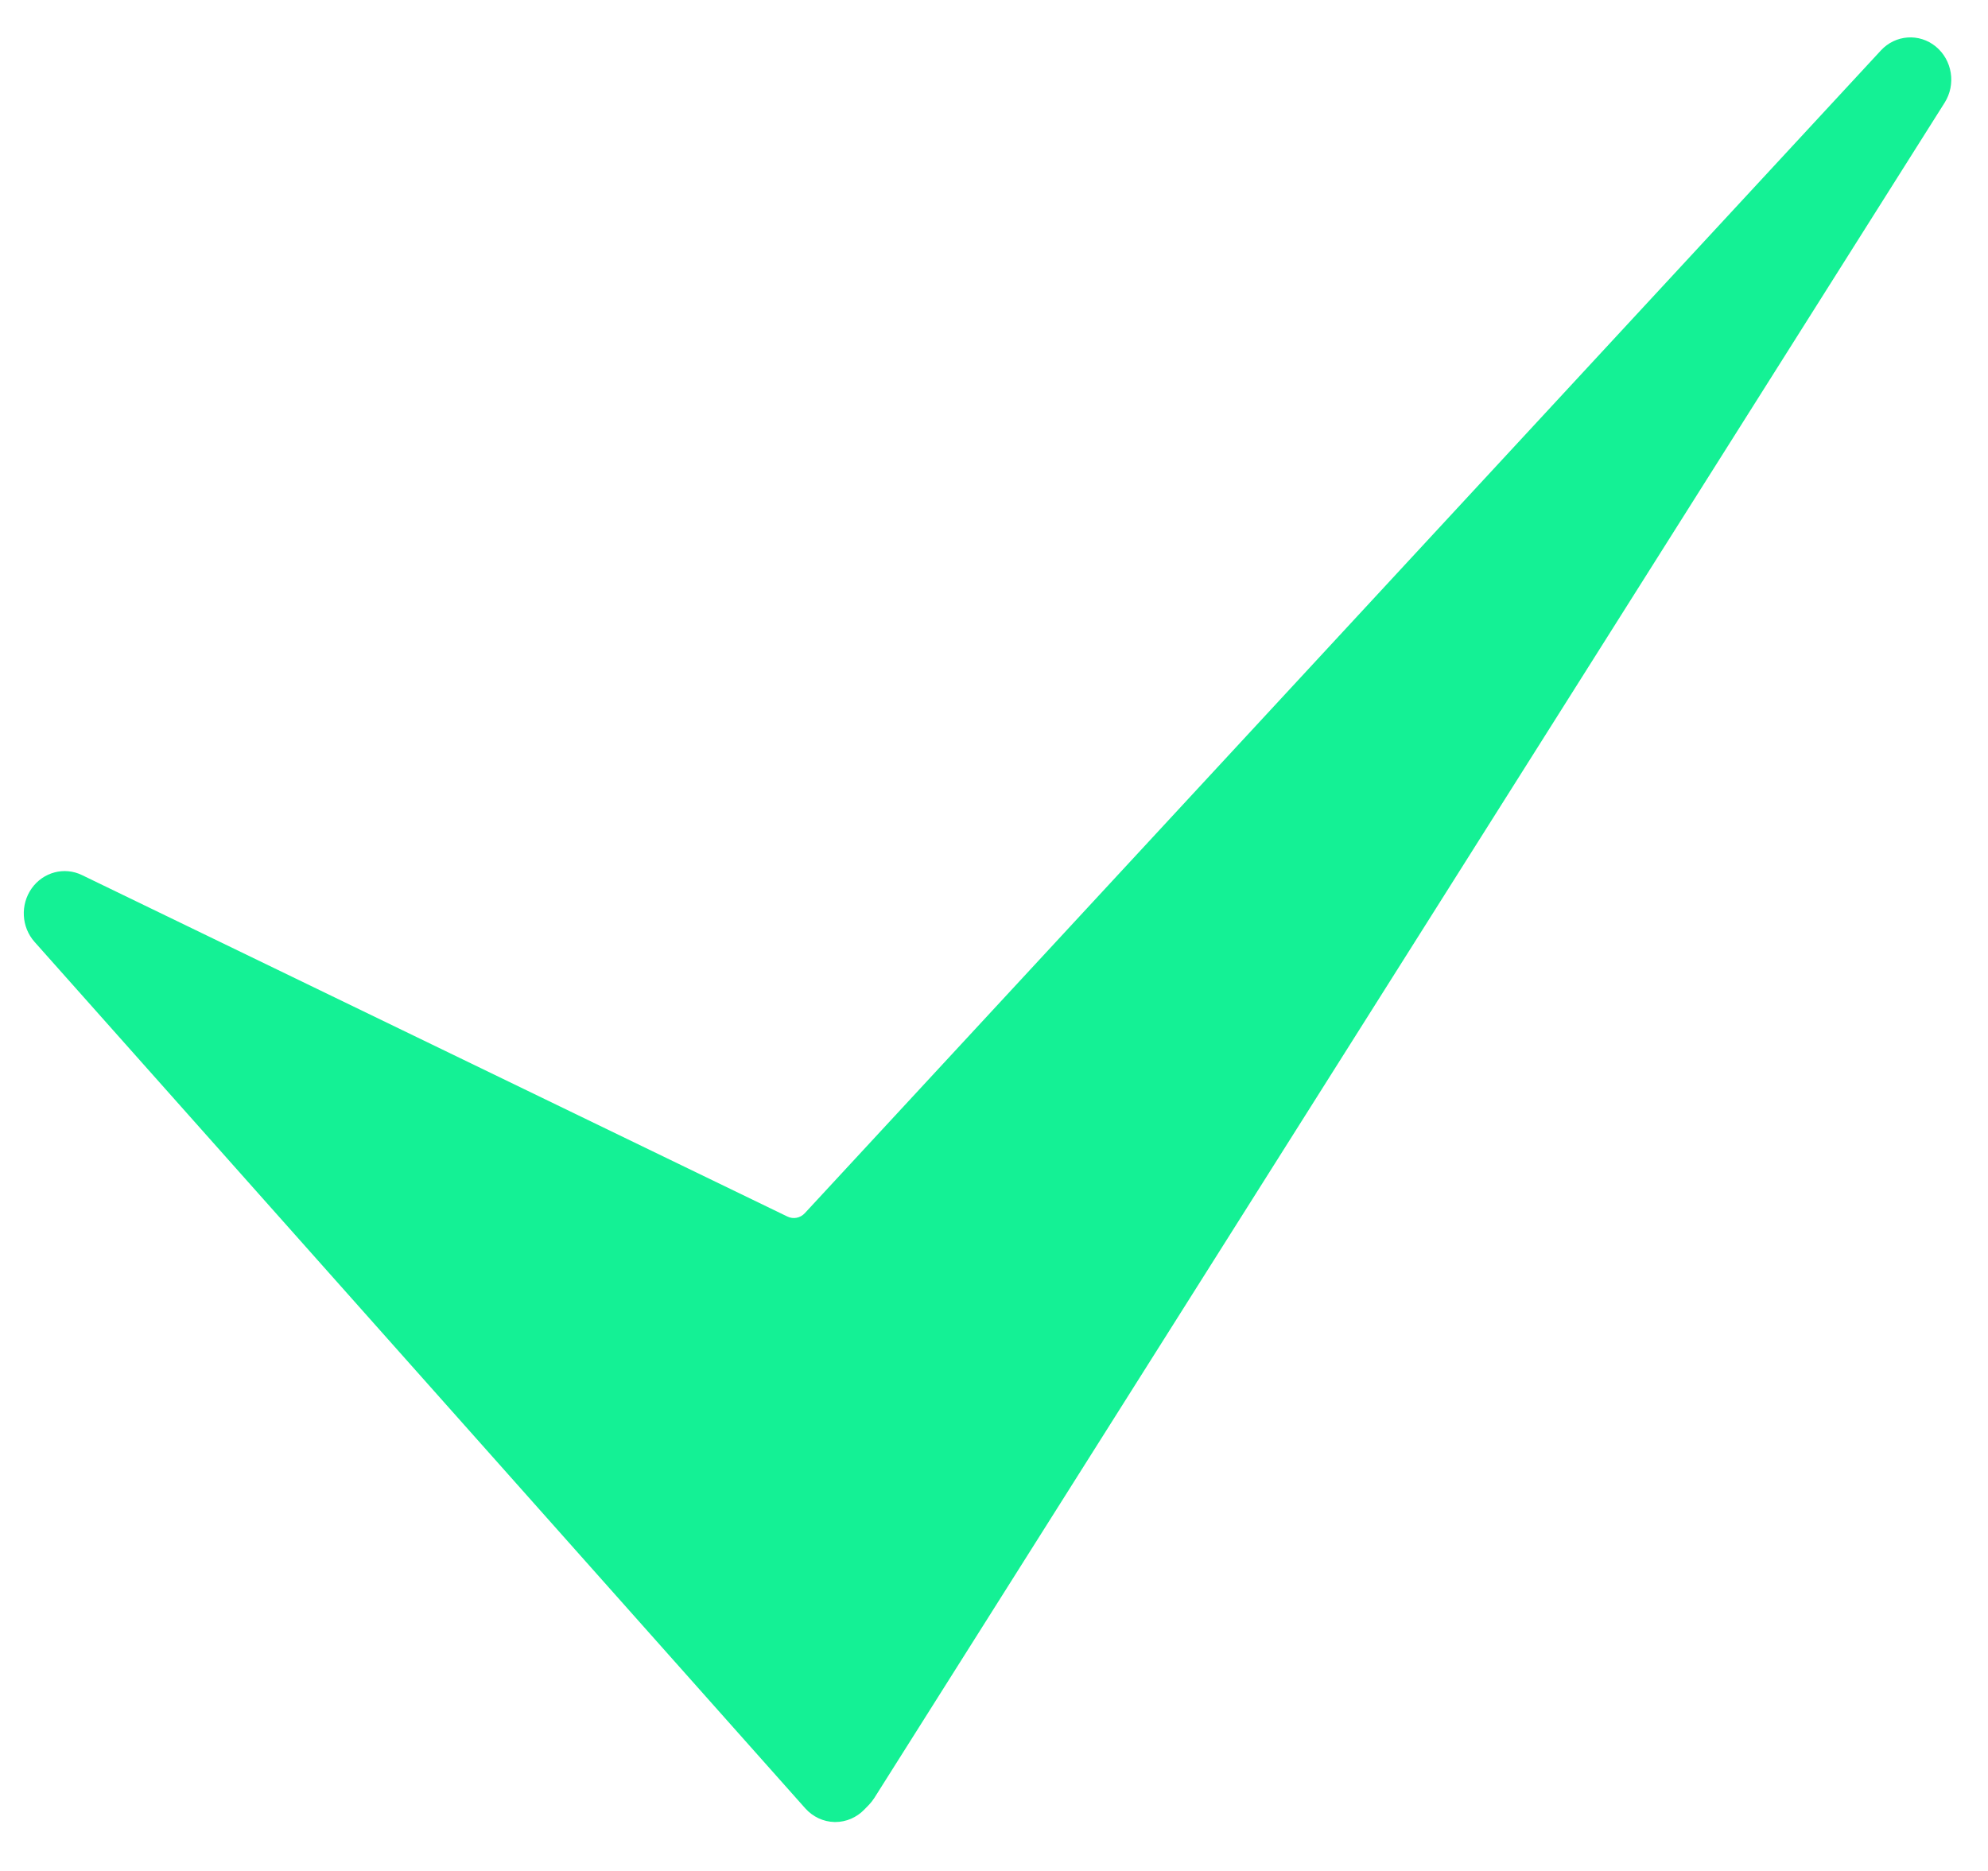 <svg width="34" height="32" viewBox="0 0 34 32" fill="none" xmlns="http://www.w3.org/2000/svg">
<path d="M14.287 31.163C14.282 31.163 14.277 31.163 14.272 31.163C14.082 31.159 13.902 31.074 13.773 30.93L0.591 16.11C0.365 15.856 0.345 15.473 0.542 15.194C0.74 14.916 1.1 14.82 1.402 14.967L13.466 20.807C13.568 20.857 13.688 20.833 13.765 20.749L32.168 0.863C32.417 0.593 32.825 0.564 33.107 0.796C33.39 1.028 33.456 1.444 33.258 1.757L14.953 30.752C14.926 30.794 14.896 30.832 14.862 30.868L14.781 30.951C14.65 31.086 14.471 31.163 14.287 31.163Z" fill="#14F195"/>
</svg>
